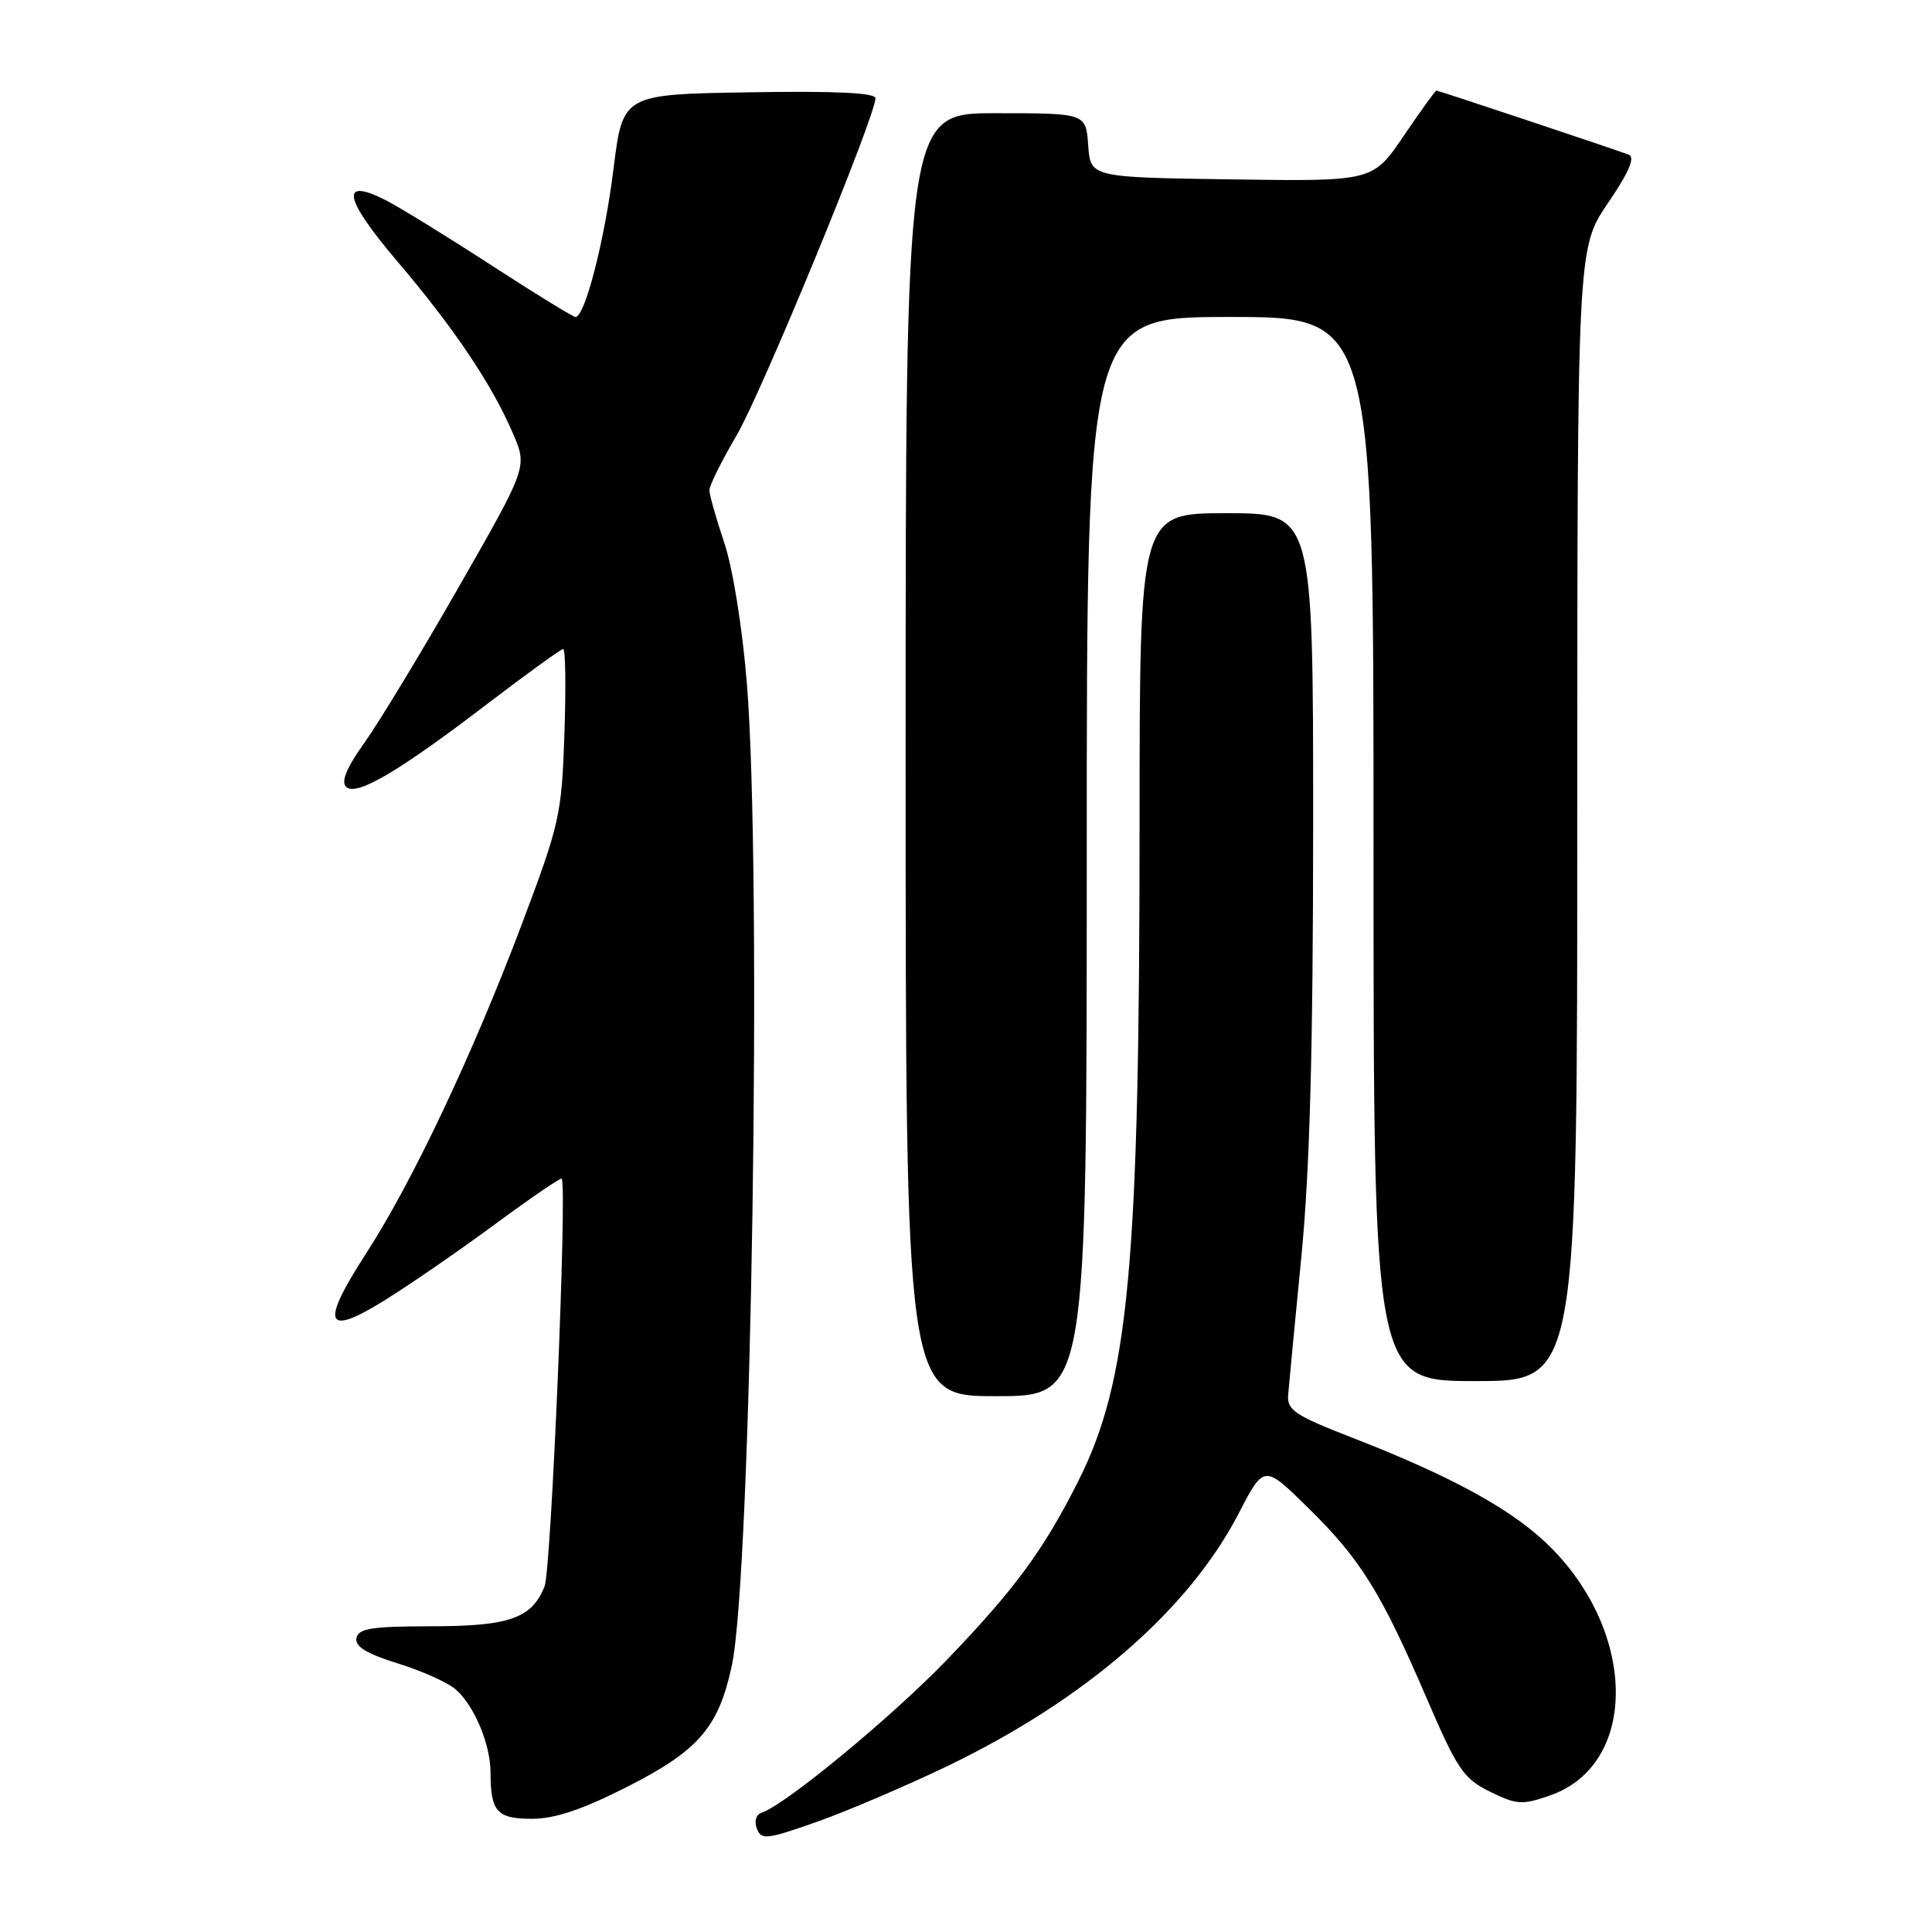 <?xml version="1.0" encoding="UTF-8" standalone="no"?>
<!DOCTYPE svg PUBLIC "-//W3C//DTD SVG 1.1//EN" "http://www.w3.org/Graphics/SVG/1.1/DTD/svg11.dtd" >
<svg xmlns="http://www.w3.org/2000/svg" xmlns:xlink="http://www.w3.org/1999/xlink" version="1.1" viewBox="0 0 256 256">
 <g >
 <path fill="currentColor"
d=" M 125.57 234.00 C 143.80 225.21 157.50 213.33 164.12 200.56 C 167.49 194.05 167.49 194.05 173.32 199.78 C 180.27 206.59 183.01 211.01 189.02 224.98 C 193.11 234.48 193.93 235.69 197.44 237.41 C 200.98 239.15 201.70 239.19 205.38 237.91 C 217.37 233.73 216.91 215.55 204.54 204.14 C 199.64 199.62 191.72 195.37 179.05 190.45 C 171.56 187.54 170.52 186.84 170.69 184.81 C 170.79 183.54 171.58 175.30 172.44 166.50 C 173.56 154.95 173.99 139.02 174.00 109.25 C 174.00 68.00 174.00 68.00 162.50 68.00 C 151.00 68.00 151.00 68.00 151.00 109.25 C 150.99 167.76 149.58 182.95 142.88 196.25 C 138.28 205.38 134.53 210.50 125.54 219.86 C 118.28 227.42 104.09 239.14 100.91 240.20 C 100.18 240.44 99.91 241.33 100.29 242.30 C 100.87 243.83 101.58 243.75 108.22 241.41 C 112.22 240.00 120.03 236.66 125.57 234.00 Z  M 83.13 236.75 C 92.57 231.95 95.21 228.90 96.97 220.71 C 99.58 208.54 101.00 115.65 98.96 90.50 C 98.36 83.12 97.09 75.24 95.96 71.89 C 94.88 68.68 94.00 65.56 94.00 64.95 C 94.00 64.34 95.61 61.08 97.59 57.72 C 100.92 52.03 116.00 15.42 116.00 13.02 C 116.00 12.29 110.67 12.04 99.26 12.23 C 82.52 12.50 82.52 12.50 81.29 22.40 C 80.12 31.84 77.51 42.00 76.25 42.00 C 75.93 42.00 70.90 38.91 65.08 35.13 C 59.26 31.35 52.99 27.49 51.14 26.54 C 45.00 23.42 45.52 26.25 52.62 34.60 C 60.18 43.49 65.19 50.94 67.98 57.46 C 69.88 61.88 69.88 61.88 60.84 77.69 C 55.87 86.39 50.23 95.69 48.32 98.37 C 45.96 101.66 45.16 103.56 45.85 104.25 C 47.18 105.58 52.80 102.28 64.79 93.10 C 69.91 89.20 74.33 86.00 74.63 86.00 C 74.93 86.00 75.00 91.06 74.79 97.25 C 74.43 107.97 74.16 109.16 69.13 122.50 C 62.59 139.81 54.65 156.59 48.53 166.06 C 42.39 175.55 43.05 177.22 51.01 172.27 C 54.34 170.20 60.93 165.66 65.64 162.18 C 70.35 158.71 74.31 156.01 74.43 156.18 C 75.17 157.21 73.04 207.97 72.16 210.19 C 70.48 214.45 67.50 215.49 57.02 215.49 C 49.23 215.50 47.48 215.78 47.23 217.06 C 47.01 218.17 48.57 219.12 52.71 220.41 C 55.90 221.40 59.35 222.95 60.39 223.86 C 62.84 225.99 65.00 231.16 65.00 234.89 C 65.00 240.05 65.85 241.00 70.48 241.00 C 73.53 241.00 77.16 239.78 83.13 236.75 Z  M 144.00 113.50 C 144.00 42.00 144.00 42.00 163.00 42.00 C 182.00 42.00 182.00 42.00 182.00 112.50 C 182.00 183.00 182.00 183.00 195.50 183.00 C 209.00 183.00 209.00 183.00 209.00 107.95 C 209.00 32.89 209.00 32.89 213.05 26.93 C 215.88 22.76 216.70 20.83 215.80 20.49 C 213.53 19.64 190.60 12.00 190.33 12.00 C 190.19 12.00 188.23 14.71 185.99 18.02 C 181.90 24.04 181.90 24.04 163.20 23.77 C 144.50 23.50 144.50 23.50 144.19 19.25 C 143.89 15.00 143.89 15.00 131.94 15.00 C 120.00 15.00 120.00 15.00 120.00 100.00 C 120.00 185.00 120.00 185.00 132.00 185.00 C 144.00 185.00 144.00 185.00 144.00 113.50 Z "/>
</g>
</svg>